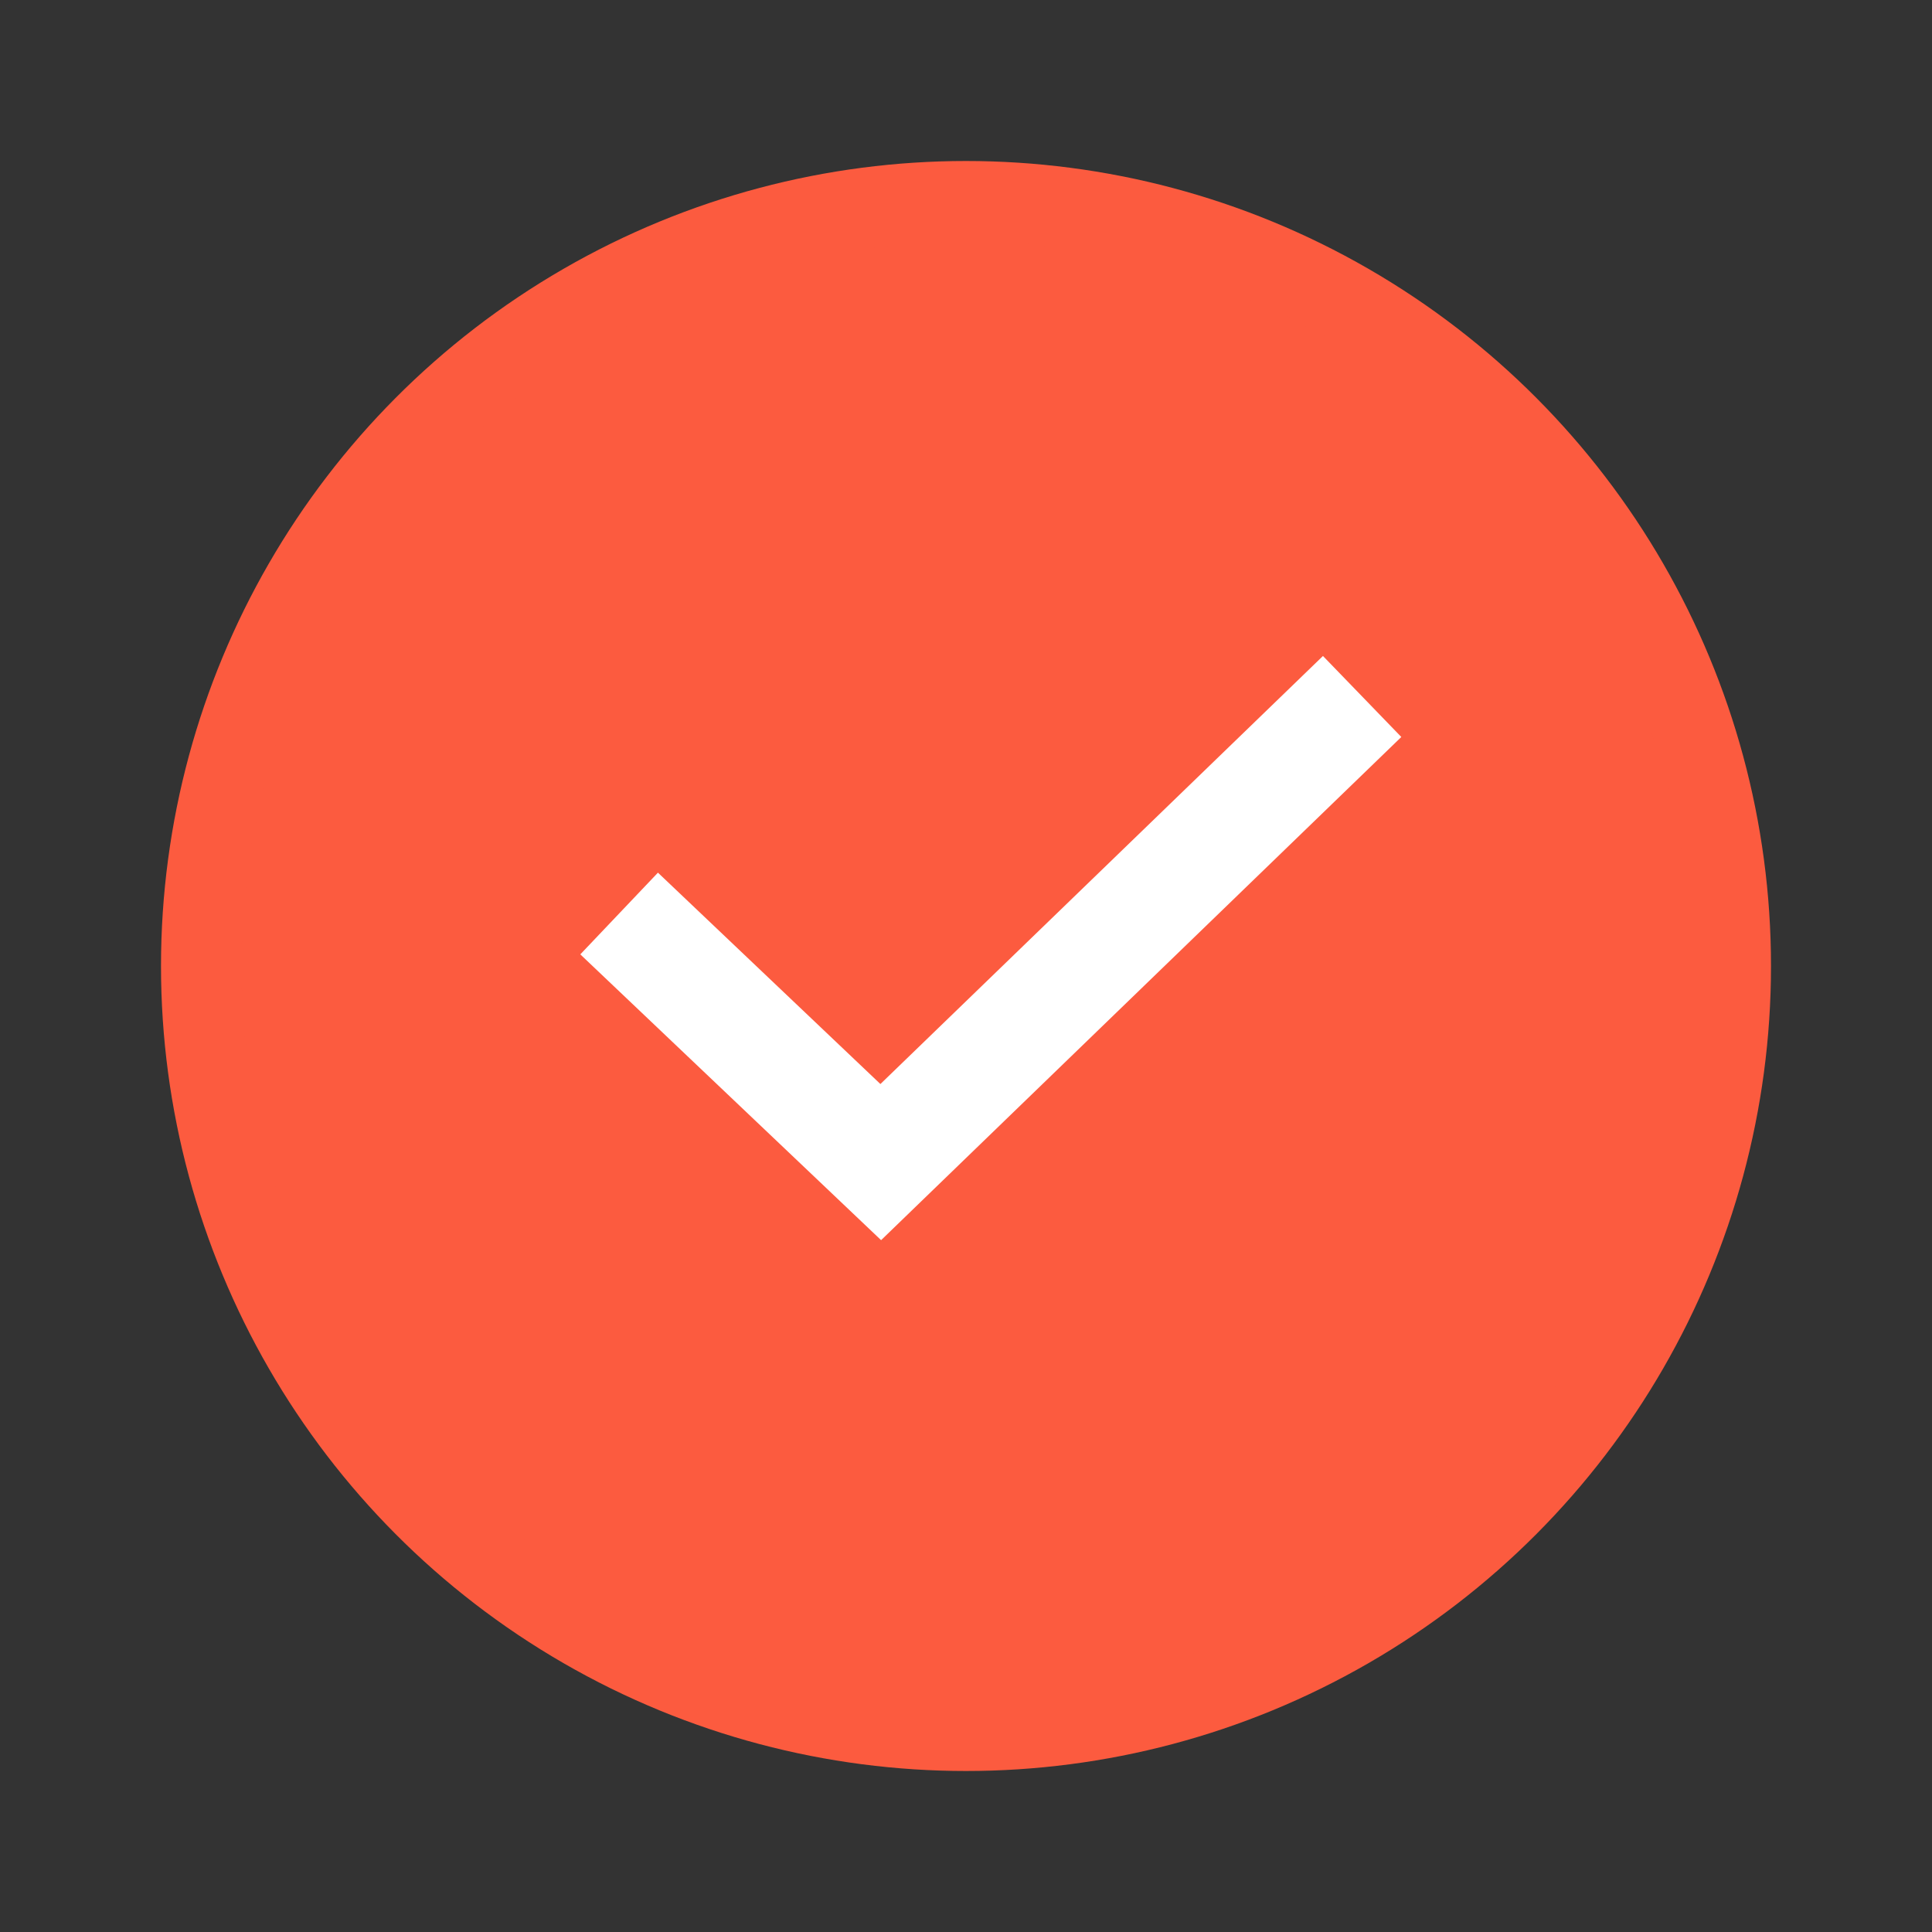 <svg width="24" height="24" viewBox="0 0 24 24" fill="none" xmlns="http://www.w3.org/2000/svg">
<rect x="0" y="0" width="24" height="24" fill="#333333" stroke="none"/>
<circle cx="12" cy="12" r="9.5" fill="#FC5B3F" stroke="#FC5B3F"/>
<path d="M7.691 11.348L10.941 14.436L16.921 8.652" stroke="white" stroke-width="1.4"/>
</svg>
